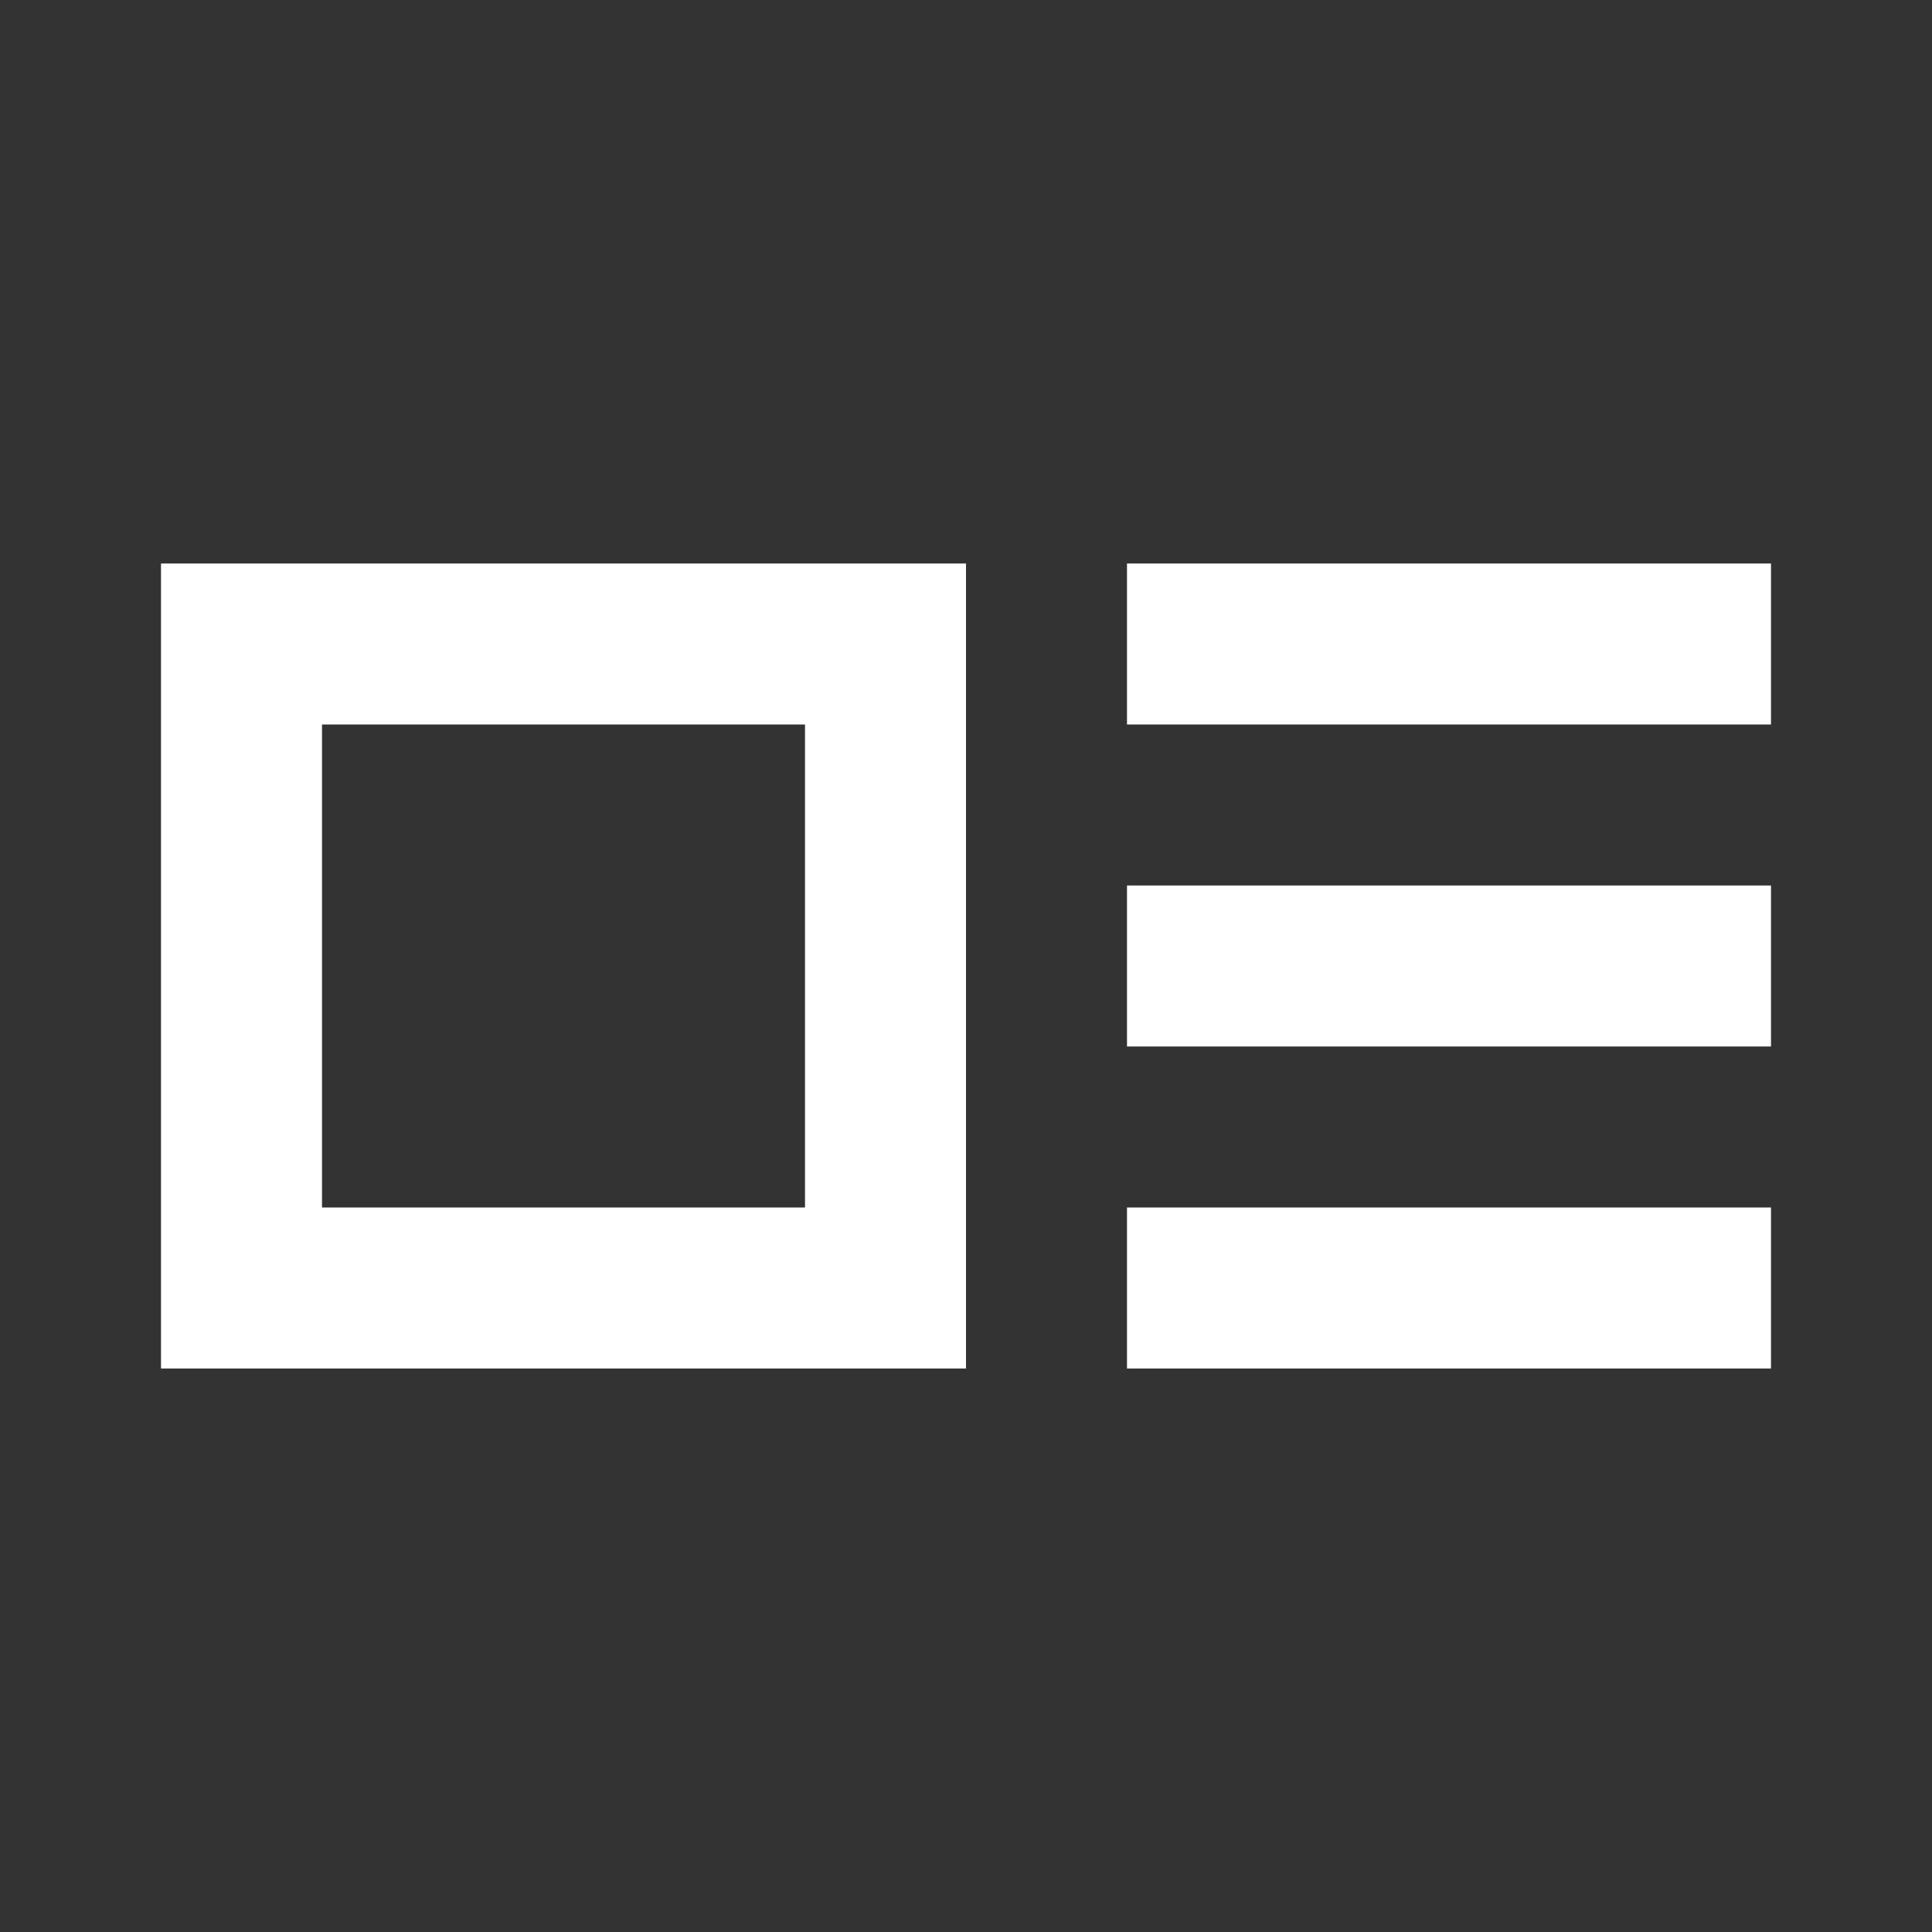 <svg width="24" height="24" viewBox="0 0 24 24" fill="none" xmlns="http://www.w3.org/2000/svg">
<rect x="0" y="0" width="24" height="24" fill="#333333" stroke="none"/>
<path fill-rule="evenodd" clip-rule="evenodd" d="M2 7H12V9V15V17H2V15V9V7ZM10 15V9H4V15H10ZM22 7H14V9H22V7ZM14 11H22V13H14V11ZM22 15H14V17H22V15Z" fill="white"/>
</svg>
